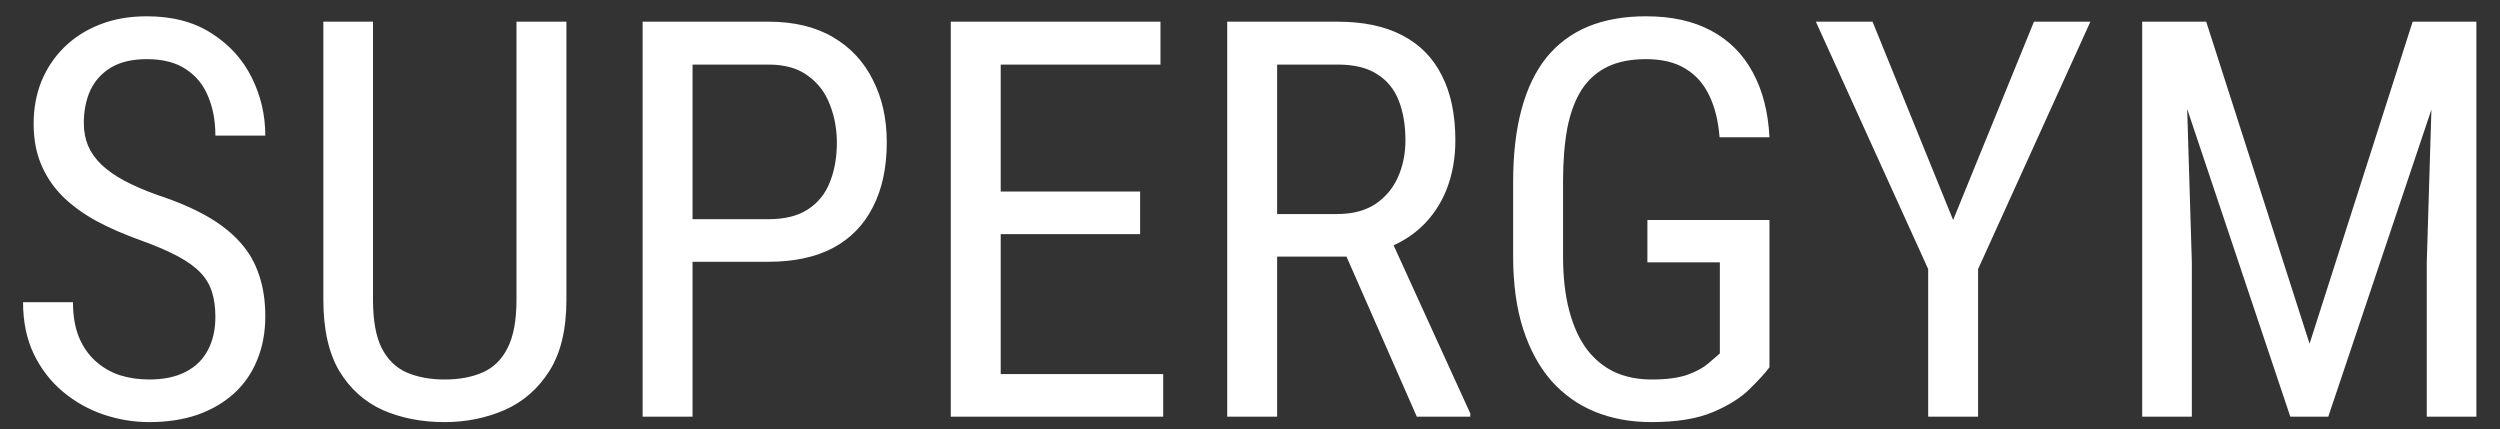 <svg width="99" height="17" viewBox="0 0 99 17" fill="none" xmlns="http://www.w3.org/2000/svg">
<rect x="0" y="0" width="99" height="17" fill="#333333" stroke="none"/>
<path d="M8.529 12.547C8.529 12.182 8.486 11.859 8.4 11.58C8.314 11.294 8.164 11.036 7.949 10.807C7.734 10.578 7.434 10.359 7.047 10.151C6.66 9.944 6.17 9.732 5.575 9.518C4.931 9.288 4.347 9.034 3.824 8.755C3.301 8.468 2.854 8.143 2.481 7.777C2.116 7.412 1.833 6.993 1.633 6.521C1.432 6.048 1.332 5.507 1.332 4.898C1.332 4.29 1.436 3.728 1.644 3.212C1.858 2.696 2.159 2.249 2.546 1.869C2.94 1.482 3.412 1.182 3.964 0.967C4.515 0.752 5.131 0.645 5.812 0.645C6.828 0.645 7.684 0.87 8.379 1.321C9.081 1.765 9.611 2.349 9.969 3.072C10.327 3.788 10.506 4.555 10.506 5.371H8.529C8.529 4.784 8.433 4.265 8.239 3.813C8.053 3.355 7.759 2.997 7.358 2.739C6.965 2.474 6.449 2.342 5.812 2.342C5.239 2.342 4.766 2.453 4.394 2.675C4.028 2.897 3.756 3.198 3.577 3.577C3.405 3.957 3.319 4.39 3.319 4.877C3.319 5.206 3.377 5.507 3.491 5.779C3.606 6.044 3.781 6.291 4.018 6.521C4.261 6.75 4.562 6.961 4.92 7.154C5.285 7.348 5.715 7.534 6.209 7.713C6.975 7.964 7.631 8.243 8.175 8.551C8.719 8.859 9.163 9.206 9.507 9.593C9.851 9.972 10.101 10.406 10.259 10.893C10.424 11.372 10.506 11.917 10.506 12.525C10.506 13.163 10.398 13.739 10.184 14.255C9.976 14.771 9.672 15.211 9.271 15.576C8.869 15.941 8.386 16.224 7.82 16.425C7.255 16.618 6.617 16.715 5.908 16.715C5.292 16.715 4.687 16.615 4.093 16.414C3.506 16.213 2.972 15.913 2.492 15.512C2.012 15.111 1.629 14.617 1.343 14.029C1.056 13.435 0.913 12.747 0.913 11.967H2.89C2.89 12.504 2.968 12.966 3.126 13.352C3.284 13.732 3.502 14.047 3.781 14.298C4.061 14.549 4.379 14.735 4.737 14.856C5.103 14.971 5.493 15.028 5.908 15.028C6.481 15.028 6.961 14.928 7.348 14.727C7.742 14.527 8.035 14.241 8.229 13.868C8.429 13.496 8.529 13.055 8.529 12.547ZM20.453 0.859H22.43V11.87C22.43 13.045 22.204 13.986 21.753 14.695C21.302 15.404 20.707 15.92 19.97 16.242C19.239 16.557 18.451 16.715 17.606 16.715C16.704 16.715 15.891 16.557 15.168 16.242C14.445 15.92 13.868 15.404 13.438 14.695C13.016 13.986 12.805 13.045 12.805 11.87V0.859H14.771V11.87C14.771 12.687 14.885 13.324 15.114 13.782C15.351 14.241 15.68 14.563 16.102 14.749C16.532 14.935 17.034 15.028 17.606 15.028C18.186 15.028 18.688 14.935 19.11 14.749C19.54 14.563 19.869 14.241 20.099 13.782C20.335 13.324 20.453 12.687 20.453 11.87V0.859ZM30.433 10.366H27.017V8.68H30.433C31.077 8.68 31.596 8.551 31.99 8.293C32.391 8.035 32.681 7.677 32.86 7.219C33.047 6.76 33.14 6.238 33.14 5.65C33.14 5.113 33.047 4.608 32.86 4.136C32.681 3.663 32.391 3.284 31.99 2.997C31.596 2.703 31.077 2.557 30.433 2.557H27.425V16.5H25.448V0.859H30.433C31.442 0.859 32.295 1.063 32.989 1.472C33.684 1.88 34.21 2.446 34.568 3.169C34.934 3.885 35.116 4.705 35.116 5.629C35.116 6.632 34.934 7.487 34.568 8.196C34.21 8.905 33.684 9.446 32.989 9.818C32.295 10.184 31.442 10.366 30.433 10.366ZM46.062 14.813V16.5H39.273V14.813H46.062ZM39.628 0.859V16.5H37.651V0.859H39.628ZM45.149 7.584V9.271H39.273V7.584H45.149ZM45.955 0.859V2.557H39.273V0.859H45.955ZM48.598 0.859H52.97C53.987 0.859 54.839 1.038 55.526 1.396C56.221 1.755 56.744 2.285 57.095 2.986C57.453 3.681 57.632 4.537 57.632 5.554C57.632 6.27 57.514 6.925 57.277 7.52C57.041 8.107 56.697 8.608 56.246 9.023C55.795 9.432 55.247 9.736 54.602 9.937L54.065 10.162H50.166L50.145 8.476H52.948C53.55 8.476 54.051 8.347 54.452 8.089C54.853 7.824 55.154 7.469 55.355 7.025C55.555 6.581 55.655 6.091 55.655 5.554C55.655 4.952 55.566 4.426 55.387 3.975C55.208 3.523 54.921 3.176 54.527 2.933C54.141 2.682 53.621 2.557 52.97 2.557H50.574V16.5H48.598V0.859ZM56.106 16.5L52.991 9.41L55.043 9.399L58.223 16.371V16.5H56.106ZM70.071 8.712V14.545C69.899 14.774 69.638 15.06 69.287 15.404C68.943 15.748 68.46 16.052 67.837 16.317C67.214 16.582 66.397 16.715 65.388 16.715C64.579 16.715 63.837 16.579 63.164 16.307C62.498 16.035 61.922 15.626 61.435 15.082C60.955 14.531 60.582 13.847 60.317 13.03C60.052 12.207 59.92 11.243 59.92 10.141V7.208C59.92 6.112 60.031 5.153 60.253 4.329C60.475 3.506 60.804 2.822 61.241 2.277C61.685 1.733 62.233 1.325 62.885 1.053C63.544 0.781 64.31 0.645 65.184 0.645C66.193 0.645 67.053 0.834 67.762 1.214C68.471 1.593 69.019 2.141 69.405 2.857C69.799 3.574 70.021 4.433 70.071 5.436H68.095C68.045 4.791 67.909 4.24 67.686 3.781C67.465 3.316 67.149 2.961 66.741 2.718C66.333 2.467 65.814 2.342 65.184 2.342C64.582 2.342 64.074 2.442 63.658 2.643C63.243 2.843 62.903 3.144 62.638 3.545C62.38 3.946 62.19 4.451 62.068 5.06C61.954 5.668 61.897 6.377 61.897 7.187V10.141C61.897 10.971 61.979 11.695 62.144 12.31C62.308 12.926 62.541 13.435 62.842 13.836C63.15 14.237 63.519 14.538 63.948 14.738C64.378 14.932 64.861 15.028 65.398 15.028C66.007 15.028 66.487 14.964 66.838 14.835C67.189 14.706 67.457 14.559 67.644 14.395C67.837 14.23 67.991 14.097 68.106 13.997V10.388H65.237V8.712H70.071ZM74.153 0.859L77.344 8.712L80.545 0.859H82.779L78.332 10.656V16.5H76.356V10.656L71.908 0.859H74.153ZM85.454 0.859H87.366L91.459 13.61L95.541 0.859H97.453L92.2 16.5H90.696L85.454 0.859ZM84.831 0.859H86.507L86.797 10.398V16.5H84.831V0.859ZM96.39 0.859H98.065V16.5H96.1V10.398L96.39 0.859Z" fill="white"/>
</svg>
